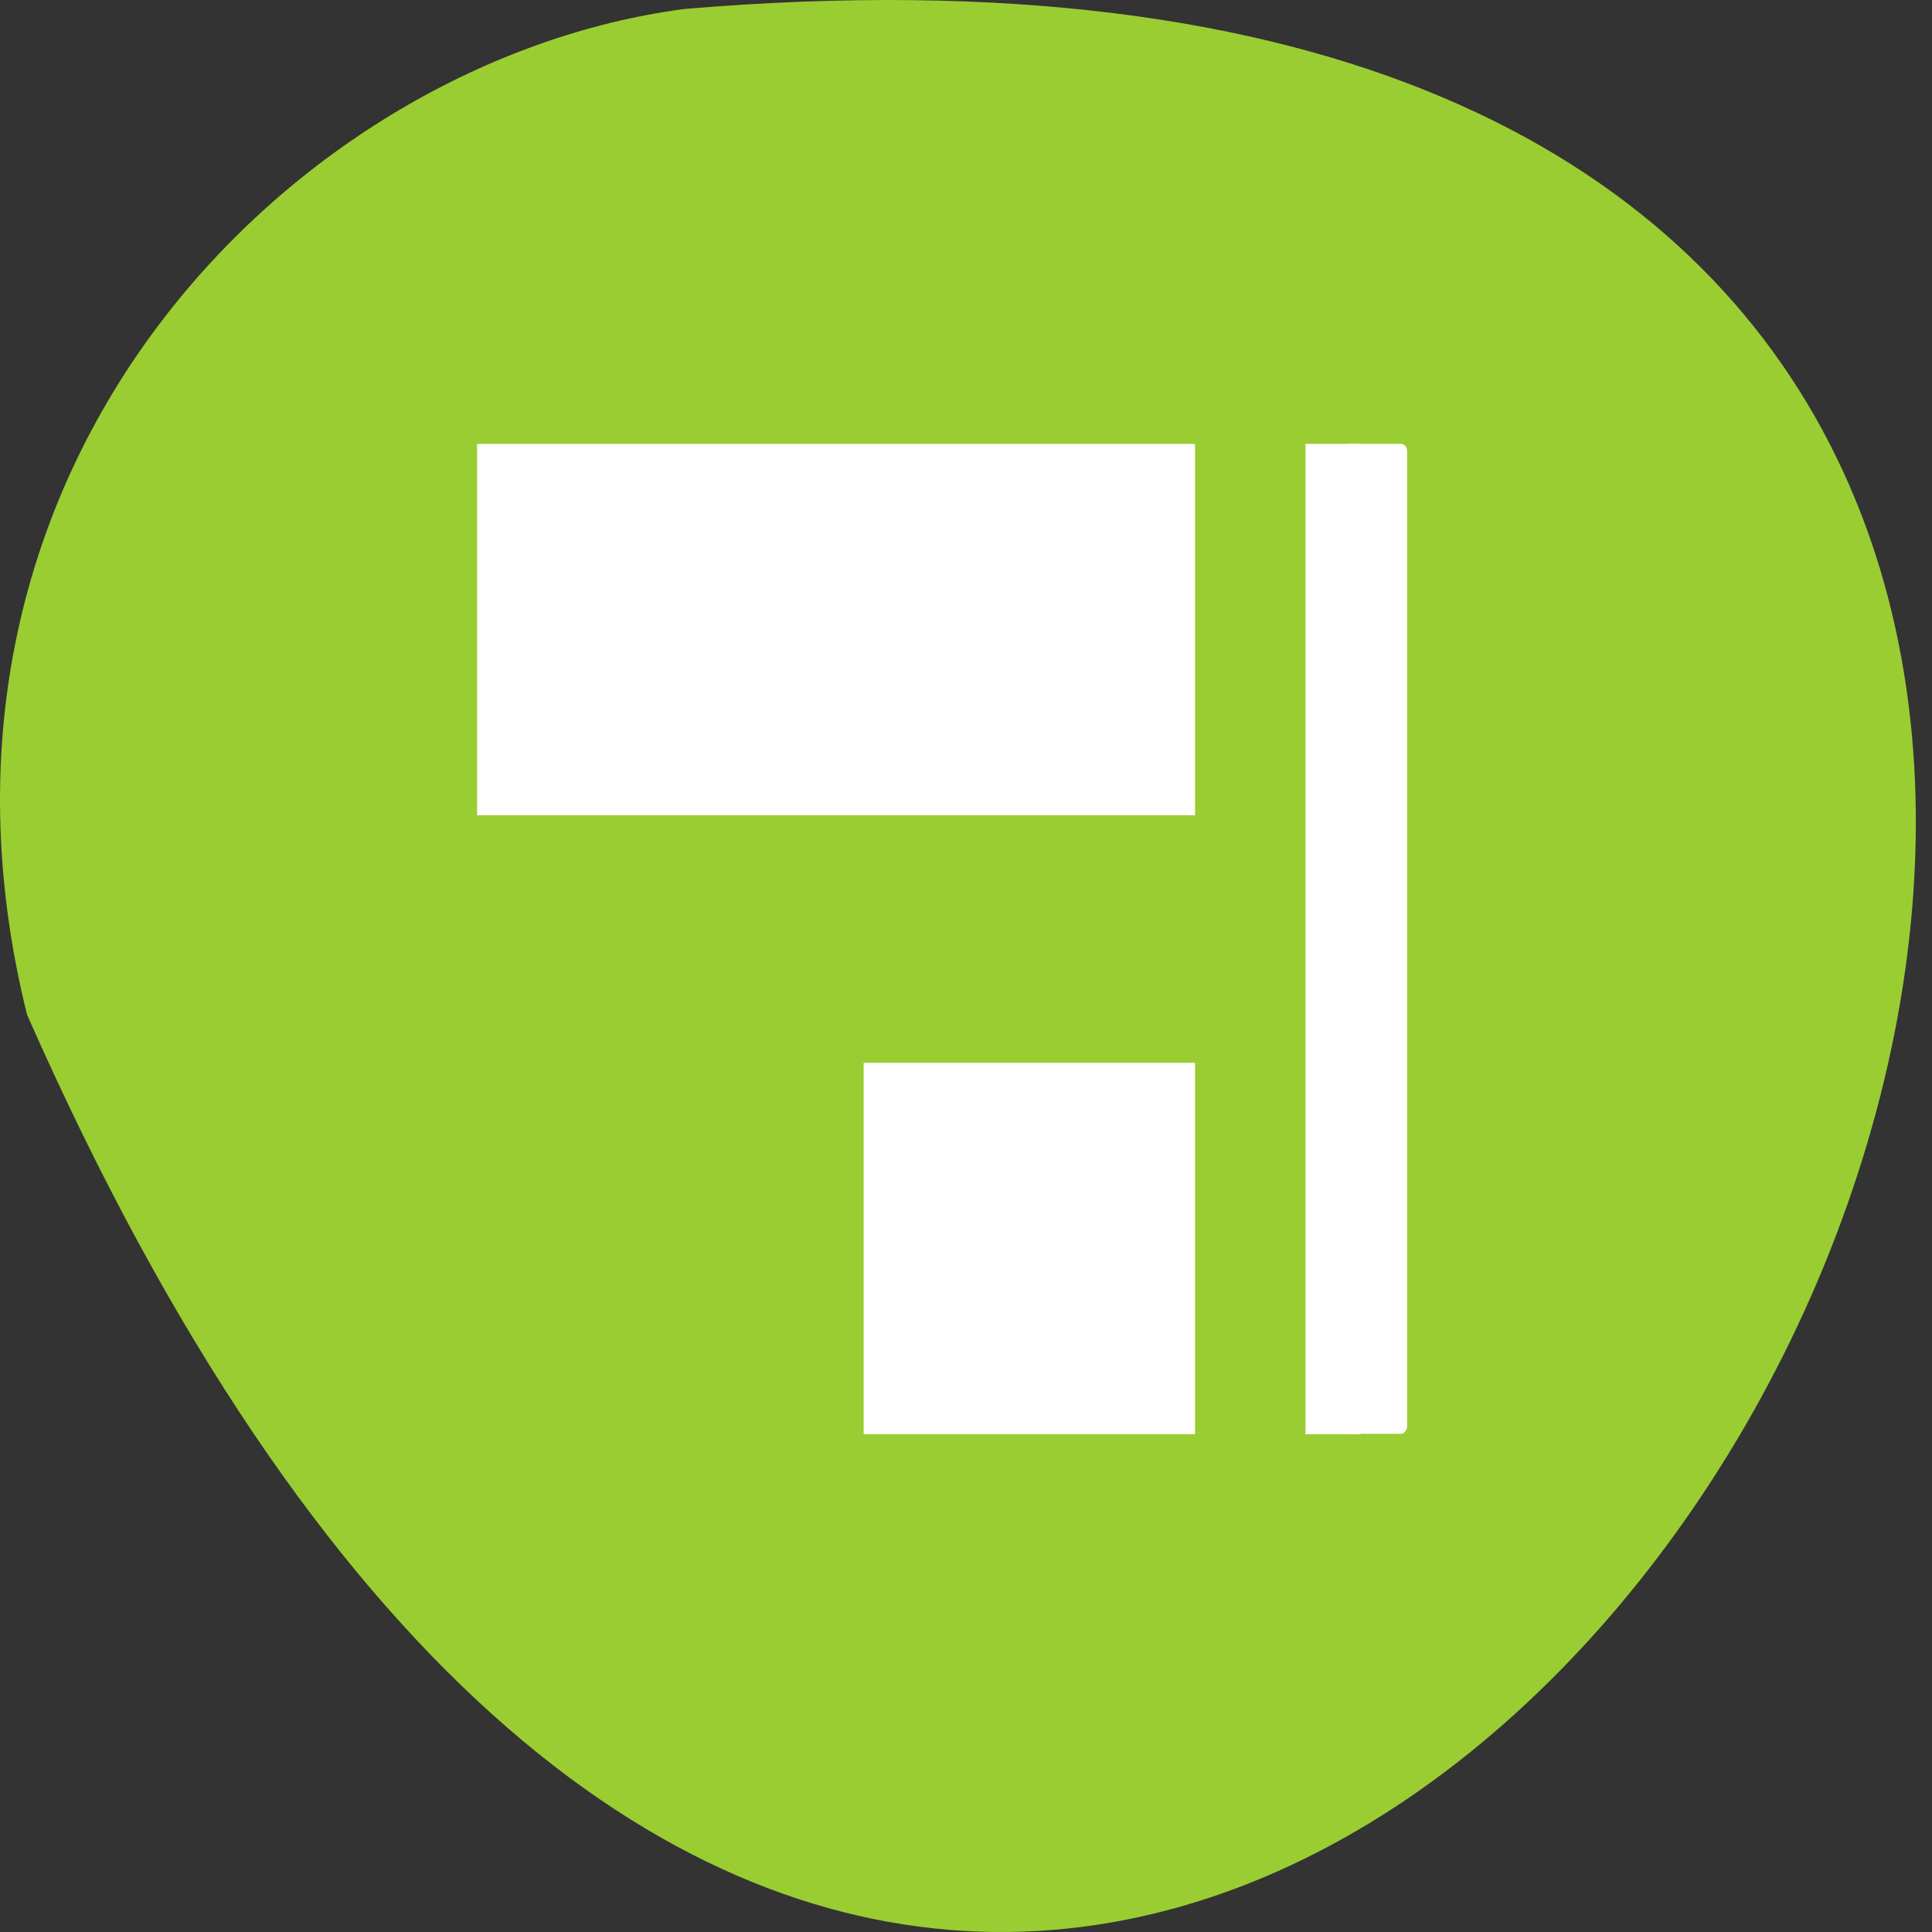 <svg xmlns="http://www.w3.org/2000/svg" viewBox="0 0 256 256"><rect x="0" y="0" width="256" height="256" fill="#333333" stroke="none"/><g transform="translate(0 -796.36)"><path d="m 3.575 930.79 c 152.97 347.01 427.89 -162.11 87.1 -133.24 c -51.31 6.753 -105.19 60.23 -87.1 133.24 z" style="fill:#9acd32;color:#000"/><g transform="matrix(-7.318 0 0 8.201 4254.38 -3951.59)" style="fill:#fff"><path d="m 572.72 592.12 h -13 v -6 h 13 v 6 z m -1 -1 v -4 h -11 v 4 h 11 z m -6 11 h -6 v -6 h 6 v 6 z m -1 -1 v -4 h -4 v 4 h 4 z m -7 1 h -1 v -16 h 1 v 16 z"/><rect width="1.188" height="15.994" x="555.88" y="586.12" rx="0.11" ry="0.12"/></g><g style="fill:#fff"><path d="m 154.55 878.16 v -19.02 h -42.935 h -42.935 v 19.02 v 19.02 h 42.935 h 42.935 v -19.02 z"/><path d="m 152.38 963.48 v -19.565 h -15.761 h -15.761 v 19.565 v 19.565 h 15.761 h 15.761 v -19.565 z"/></g></g></svg>